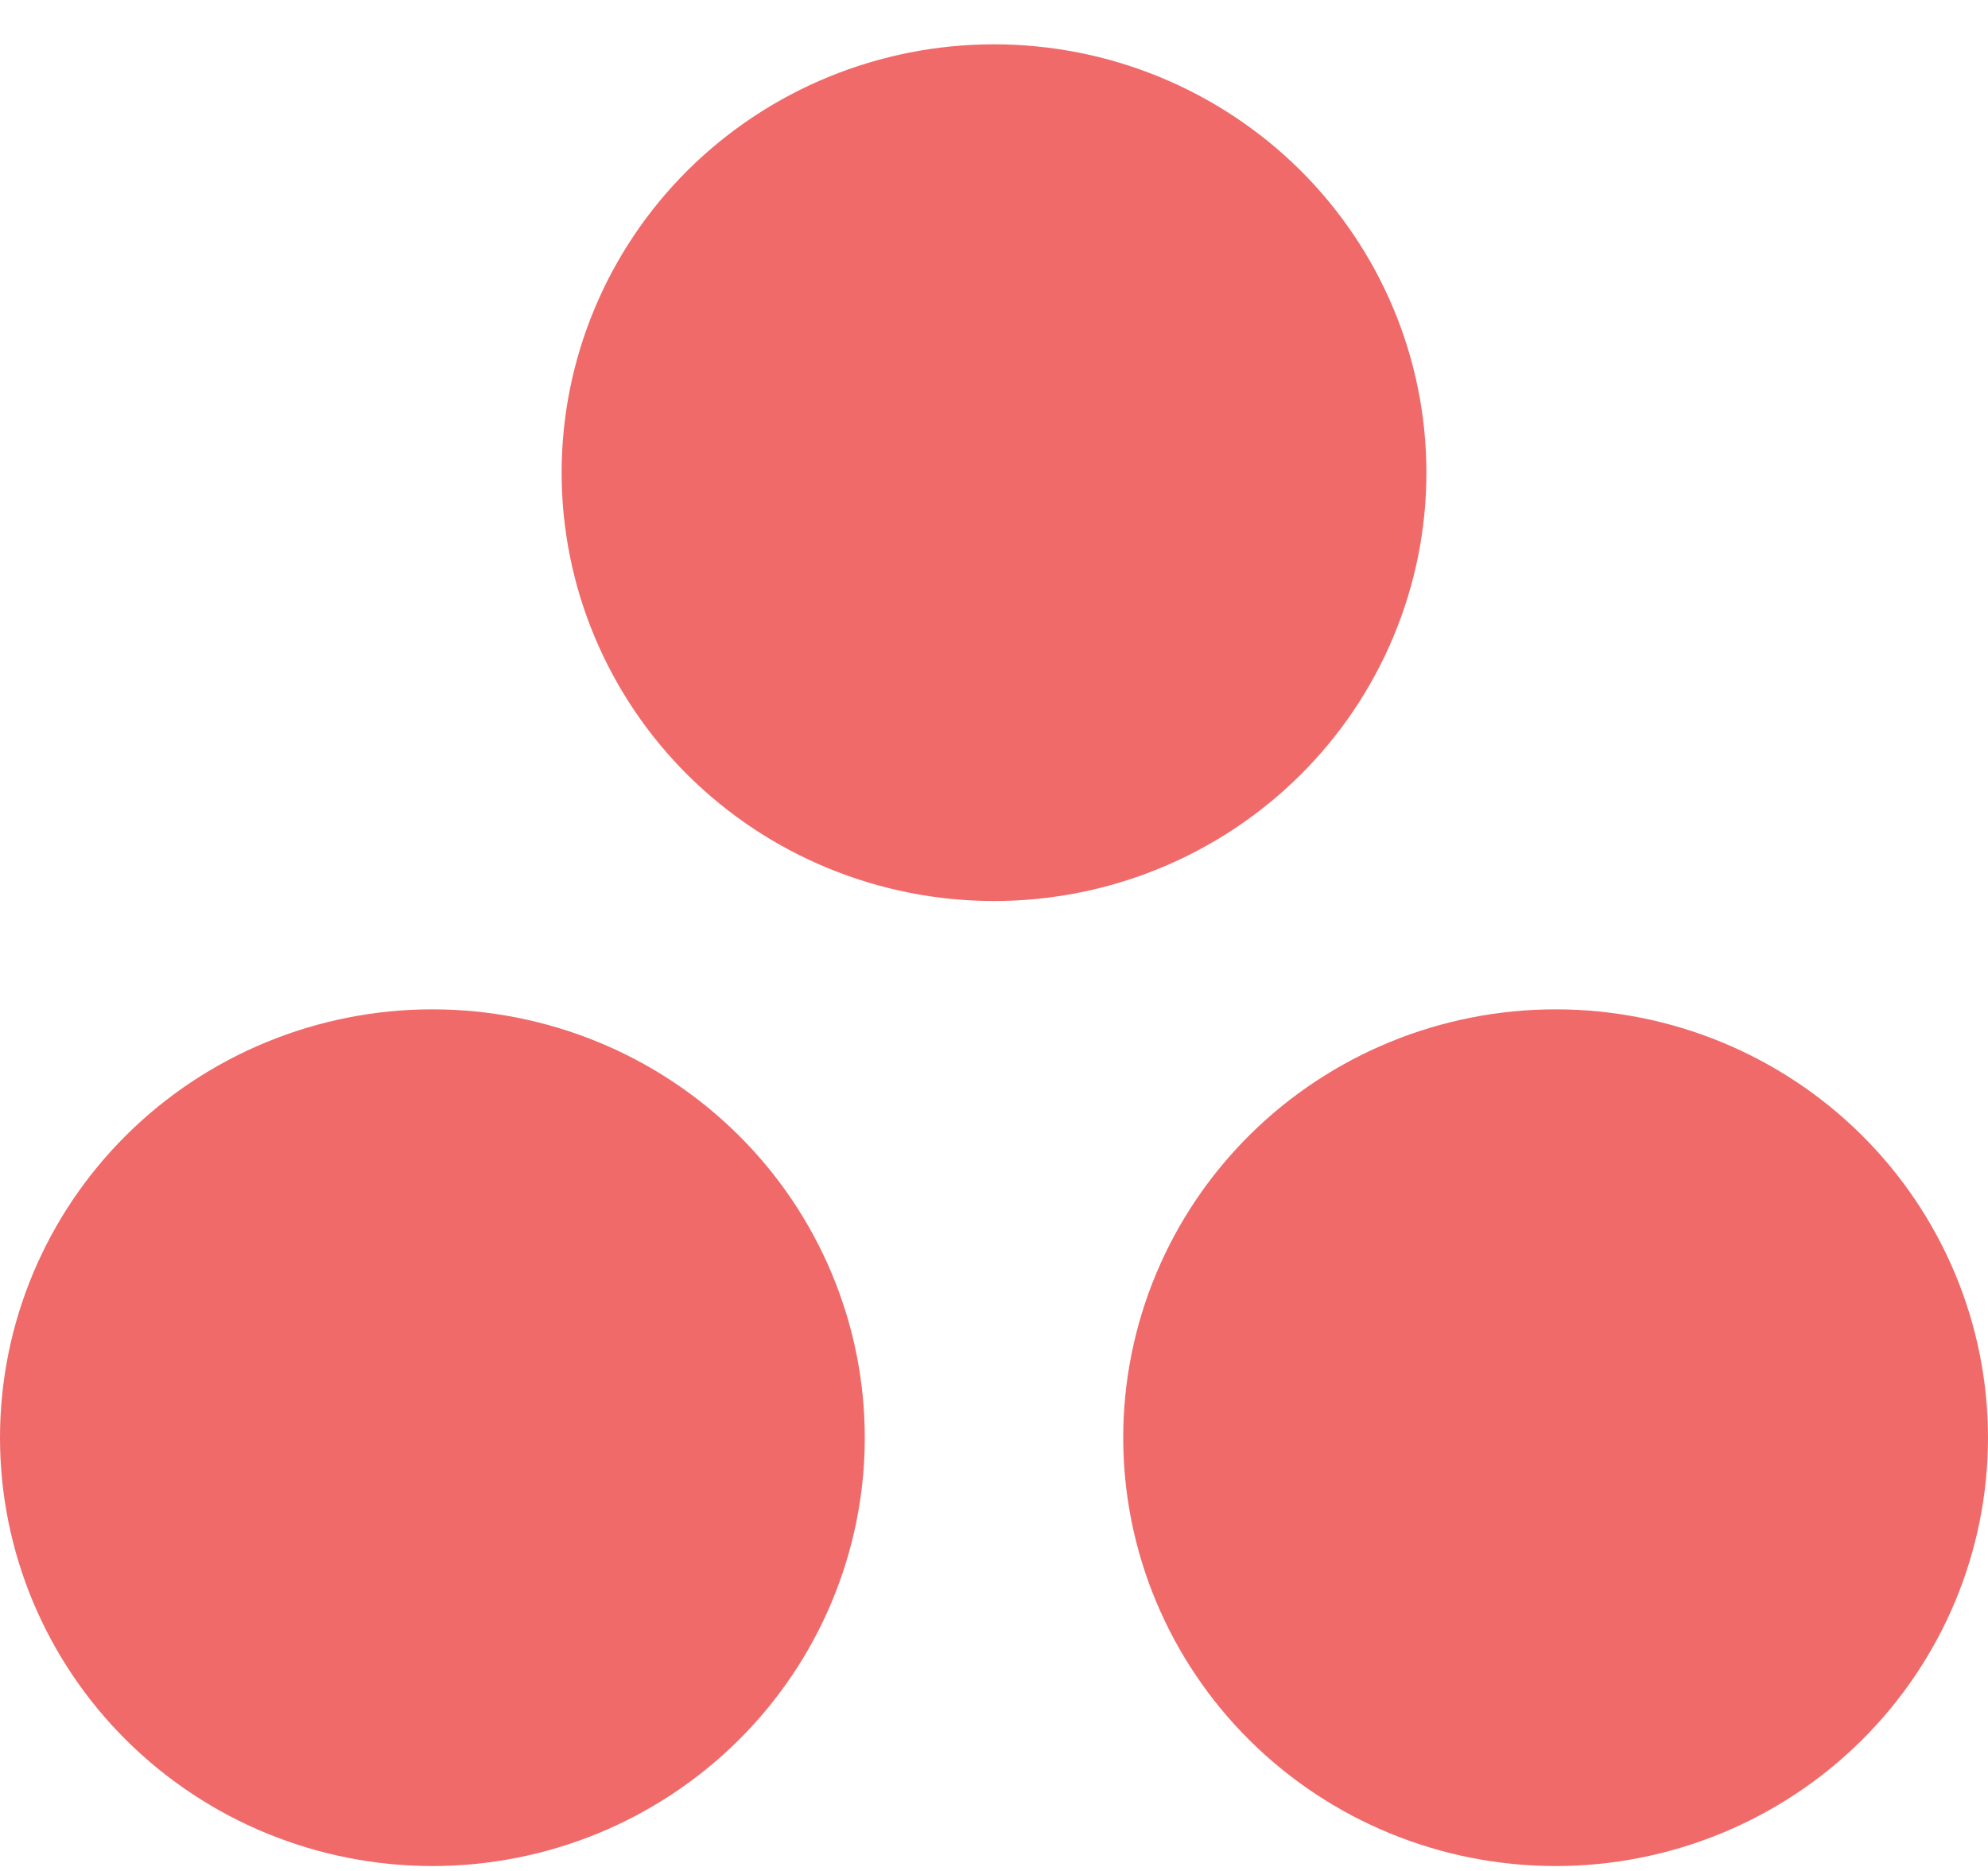 <svg width="51" height="48" viewBox="0 0 51 48" fill="none" xmlns="http://www.w3.org/2000/svg">
<path fill-rule="evenodd" clip-rule="evenodd" d="M39.907 25.895C36.966 25.895 34.144 27.052 32.064 29.113C29.984 31.174 28.815 33.969 28.815 36.884C28.815 39.799 29.984 42.594 32.064 44.655C34.144 46.716 36.966 47.874 39.907 47.874C42.849 47.874 45.671 46.716 47.751 44.655C49.831 42.594 51 39.799 51 36.884C51 33.969 49.831 31.174 47.751 29.113C45.671 27.052 42.849 25.895 39.907 25.895ZM11.092 25.895C8.151 25.895 5.329 27.052 3.249 29.113C1.169 31.174 0 33.969 0 36.884C0 39.799 1.169 42.594 3.249 44.655C5.329 46.716 8.151 47.874 11.092 47.874C14.034 47.874 16.856 46.716 18.936 44.655C21.016 42.594 22.185 39.799 22.185 36.884C22.185 33.969 21.016 31.174 18.936 29.113C16.856 27.052 14.034 25.895 11.092 25.895ZM36.593 12.126C36.593 13.569 36.306 14.998 35.748 16.332C35.191 17.665 34.374 18.877 33.344 19.897C32.313 20.917 31.091 21.727 29.745 22.279C28.399 22.831 26.957 23.116 25.5 23.116C24.043 23.116 22.601 22.831 21.255 22.279C19.909 21.727 18.686 20.917 17.656 19.897C16.626 18.877 15.809 17.665 15.252 16.332C14.694 14.998 14.408 13.569 14.408 12.126C14.408 9.212 15.576 6.416 17.656 4.355C19.737 2.295 22.558 1.137 25.5 1.137C28.442 1.137 31.263 2.295 33.344 4.355C35.424 6.416 36.593 9.212 36.593 12.126Z" fill="#F06A6A"/>
</svg>
